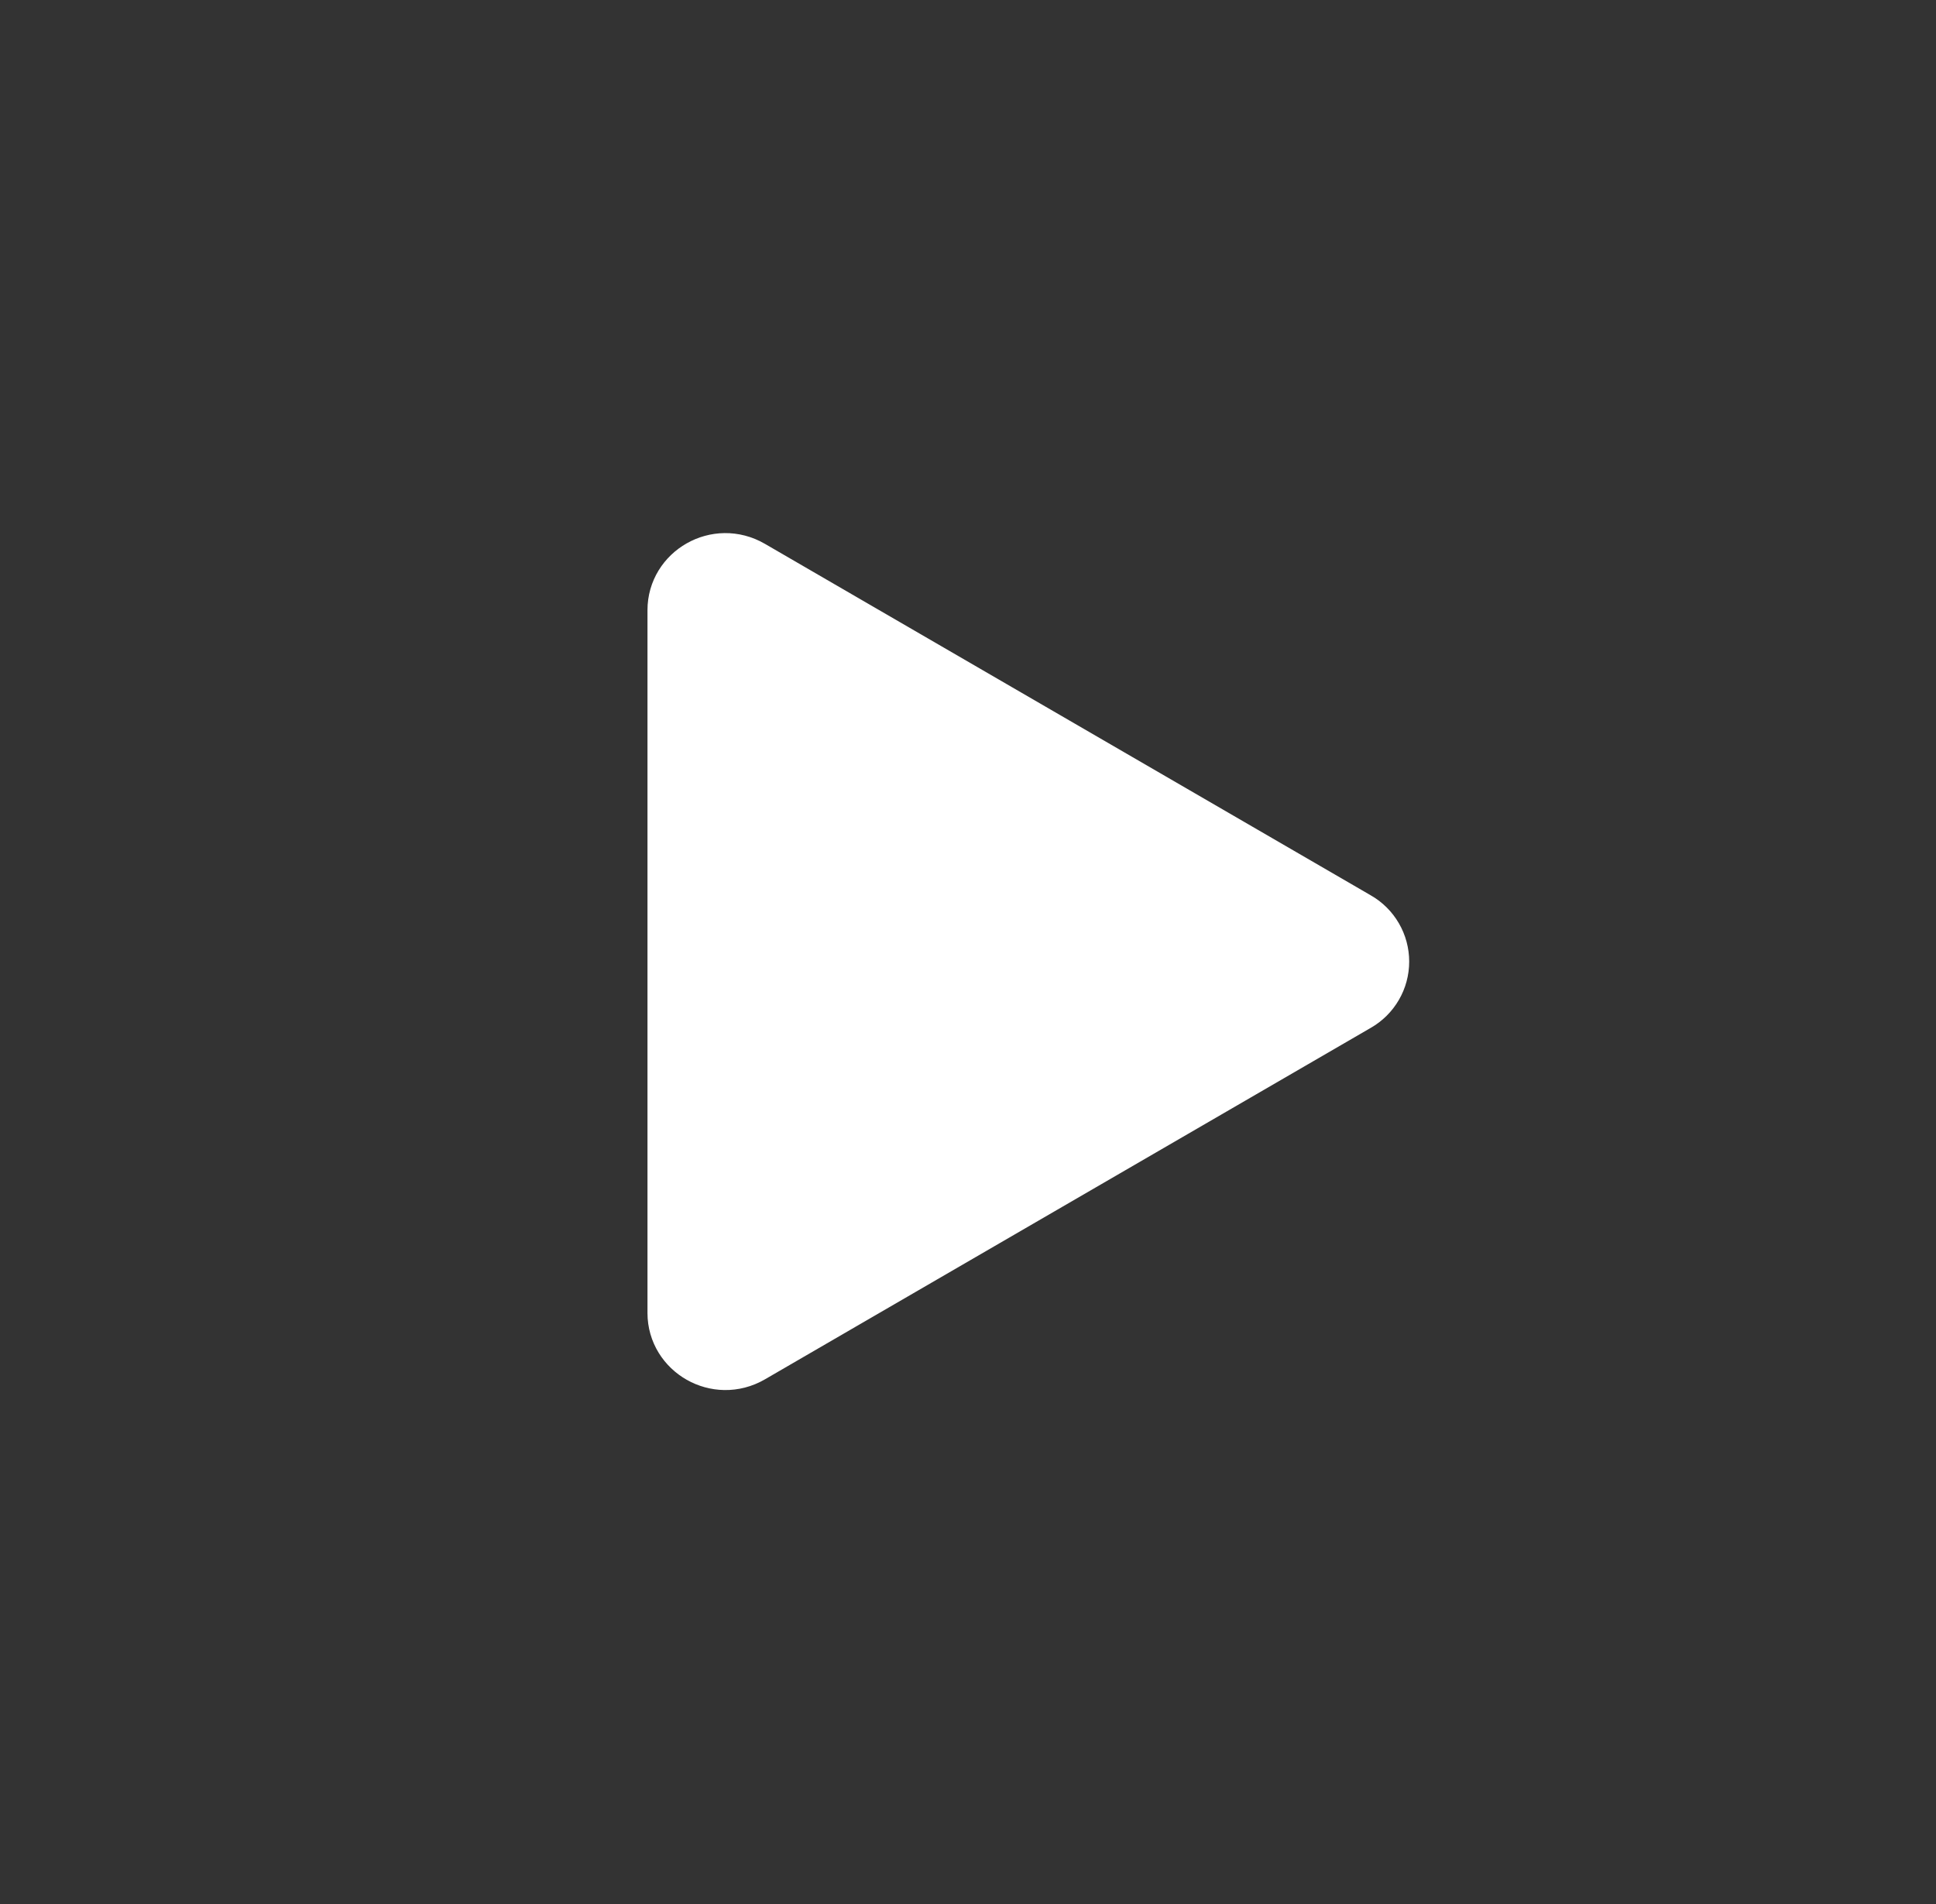 <svg width="61" height="60" viewBox="0 0 61 60" fill="none" xmlns="http://www.w3.org/2000/svg">
<rect x="0" y="0" width="61" height="60" fill="#333333" stroke="none"/>
<!--<circle cx="30.0015" cy="30.0002" r="30" fill="#EA5B27"/>-->
<path d="M42.693 31.523L42.693 31.523L42.687 31.526L23.599 42.602C23.599 42.602 23.599 42.602 23.599 42.602C22.614 43.172 21.401 42.463 21.401 41.376V19.225C21.401 18.14 22.613 17.43 23.598 18.002L23.598 18.002L42.687 29.078L42.687 29.078L42.693 29.081C42.908 29.204 43.087 29.382 43.211 29.596C43.336 29.811 43.401 30.054 43.401 30.302C43.401 30.55 43.336 30.794 43.211 31.008C43.087 31.222 42.908 31.4 42.693 31.523Z" fill="white" stroke="white" stroke-width="2"/>
</svg>
